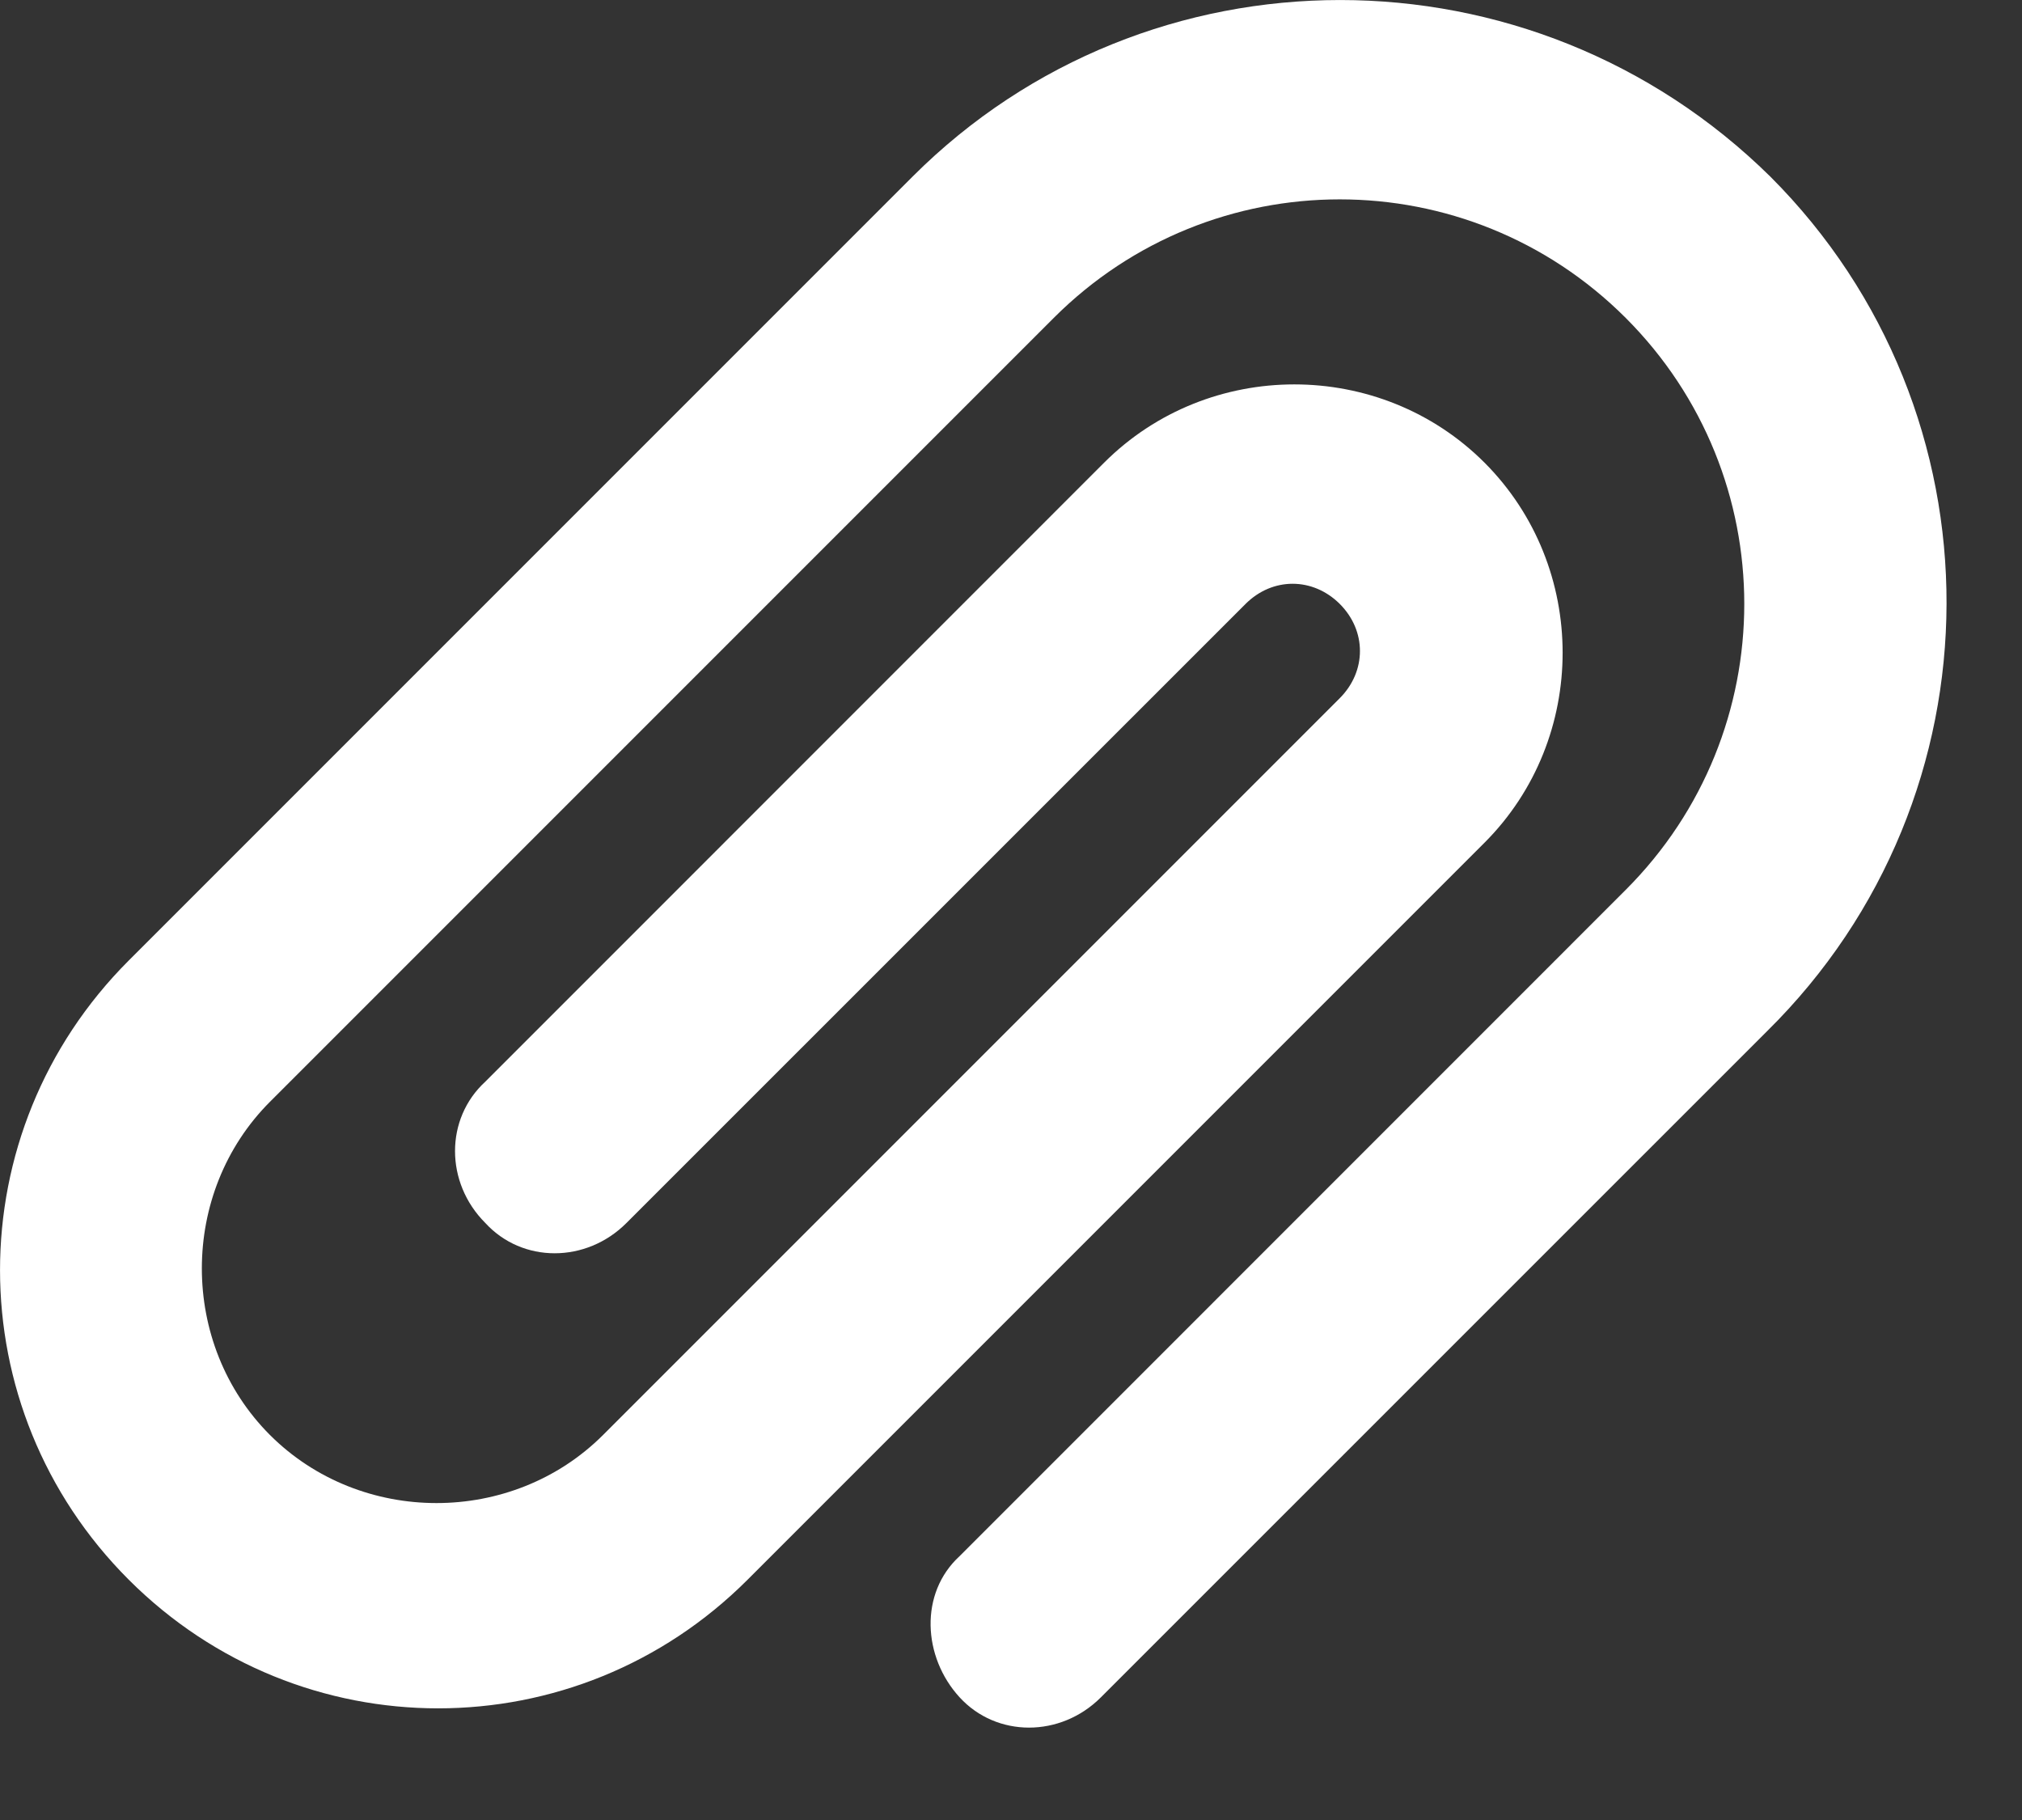 <?xml version="1.0" encoding="UTF-8" standalone="no"?>
<svg width="20px" height="18px" viewBox="0 0 20 18" version="1.1" xmlns="http://www.w3.org/2000/svg" xmlns:xlink="http://www.w3.org/1999/xlink">
    <rect x="0" y="0" width="20" height="18" fill="#333333" stroke="none"/>
    <!-- Generator: Sketch 39.1 (31720) - http://www.bohemiancoding.com/sketch -->
    <title>Link</title>
    <desc>Created with Sketch.</desc>
    <defs></defs>
    <g id="Page-1" stroke="none" stroke-width="1" fill="none" fill-rule="evenodd">
        <g id="SVG-Icon" transform="translate(-163, -260)" fill="#FFFFFF">
            <g id="Link" transform="translate(161, 257)">
                <path d="M12.889,19.787 C12.49,20.186 11.858,20.186 11.492,19.787 C11.126,19.388 11.092,18.756 11.492,18.39 L18.08,11.801 C19.644,10.237 19.644,7.708 18.08,6.144 C16.516,4.581 13.987,4.581 12.423,6.144 L4.67,13.897 C3.772,14.796 3.772,16.293 4.67,17.192 C5.569,18.09 7.066,18.09 7.965,17.192 L15.252,9.905 C15.518,9.638 15.518,9.239 15.252,8.973 C14.985,8.707 14.586,8.707 14.32,8.973 L8.197,15.095 C7.798,15.495 7.166,15.495 6.8,15.095 C6.401,14.696 6.401,14.064 6.8,13.698 L12.922,7.575 C13.954,6.544 15.651,6.544 16.683,7.575 C17.714,8.607 17.714,10.304 16.683,11.335 L9.395,18.623 C7.698,20.32 4.97,20.32 3.273,18.623 C1.576,16.926 1.576,14.197 3.273,12.5 L11.026,4.747 C13.355,2.418 17.148,2.418 19.511,4.747 C21.84,7.076 21.84,10.869 19.478,13.199 L12.889,19.787 Z" id="CLIP_2_"></path>
            </g>
        </g>
    </g>
</svg>